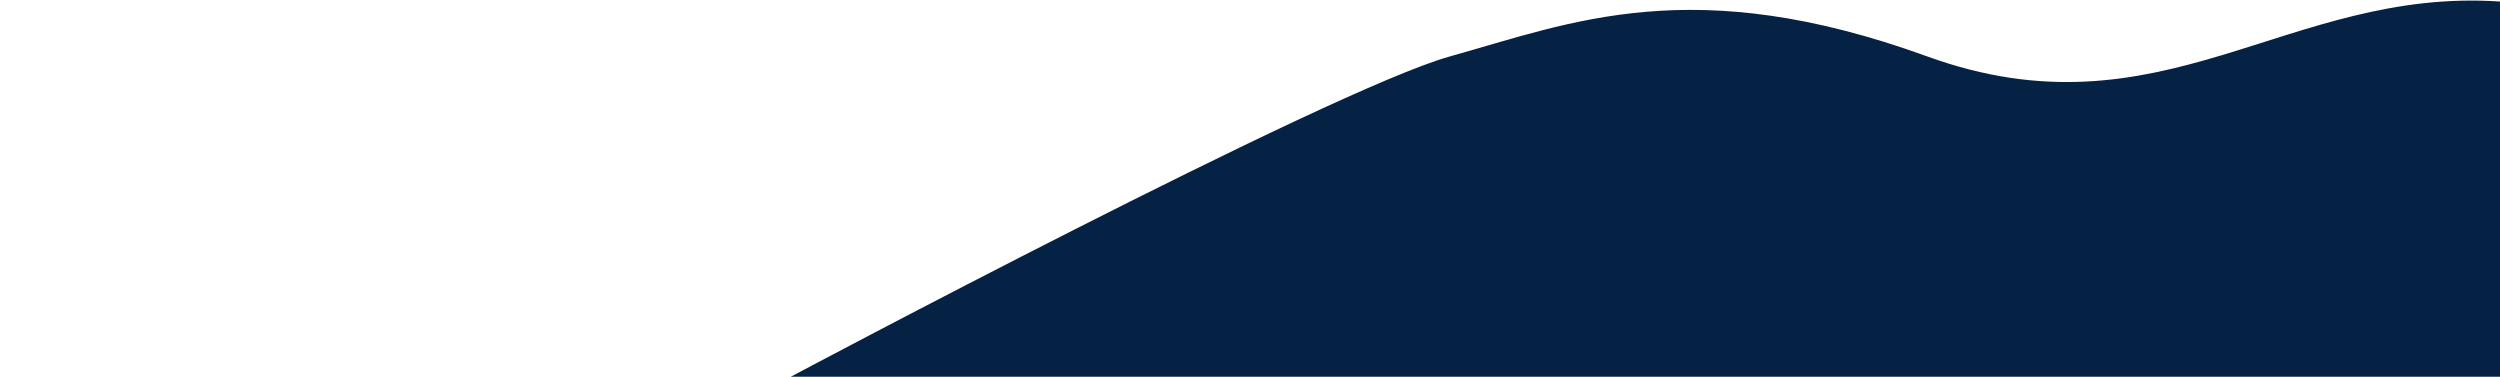 <svg width="1440" height="217" viewBox="0 0 1440 217" fill="none" xmlns="http://www.w3.org/2000/svg">
<path d="M1109.91 32.442C1244.83 81.404 1316.99 -7.447 1440 0.886V217.515L454.519 217.515C454.519 217.515 765.665 51.872 835.343 32.443C905.021 13.013 974.982 -16.519 1109.91 32.442Z" fill="#052143"/>
</svg>
